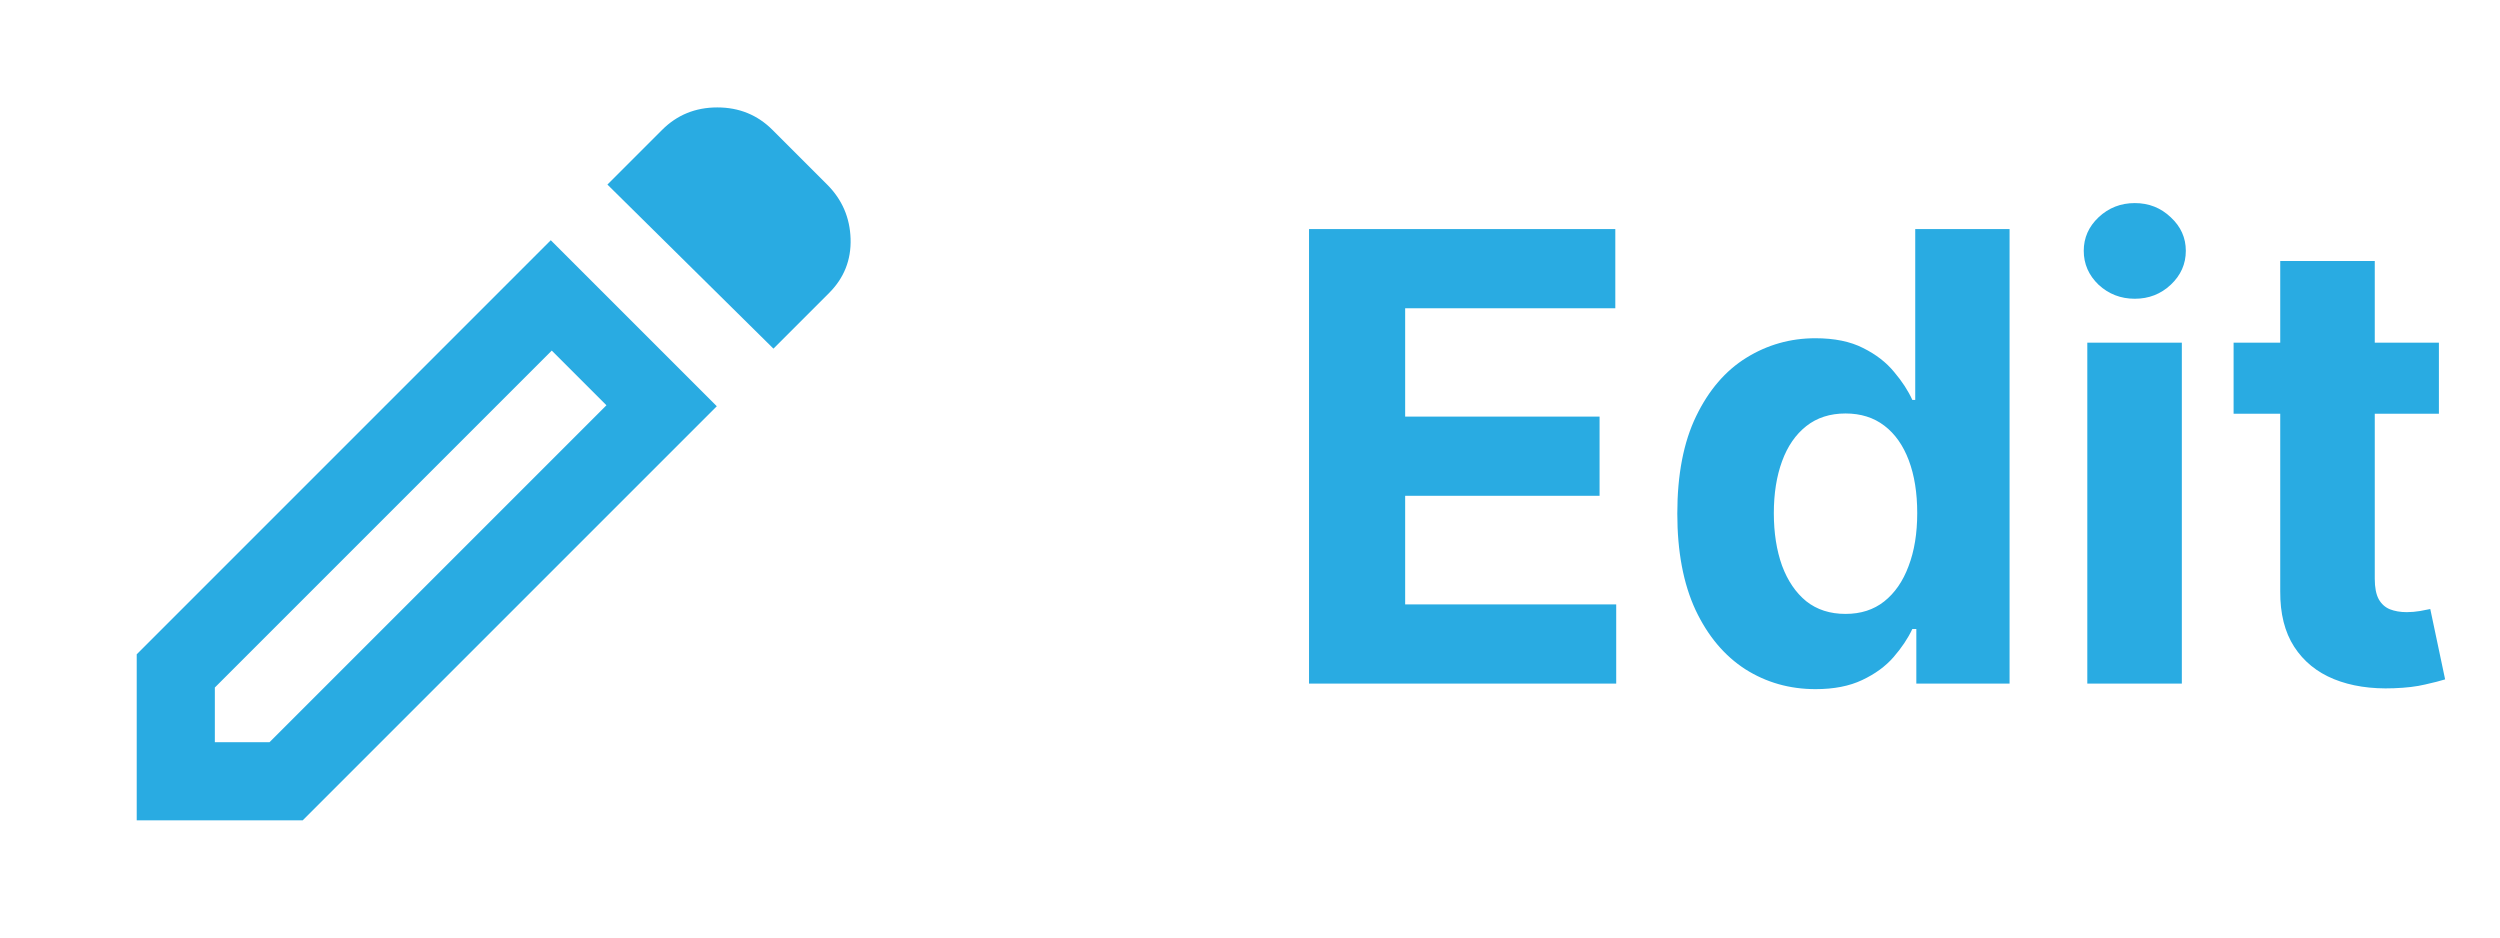 <svg width="64" height="24" viewBox="0 0 64 24" fill="none" xmlns="http://www.w3.org/2000/svg">
<mask id="mask0_3_13600" style="mask-type:alpha" maskUnits="userSpaceOnUse" x="0" y="0" width="25" height="24">
<rect x="0.5" width="24" height="24" fill="#D9D9D9"/>
</mask>
<g mask="url(#mask0_3_13600)">
<path d="M5.5 19H6.9L15.525 10.375L14.125 8.975L5.5 17.6V19ZM19.8 8.925L15.55 4.725L16.95 3.325C17.333 2.942 17.804 2.75 18.363 2.75C18.921 2.75 19.392 2.942 19.775 3.325L21.175 4.725C21.558 5.108 21.758 5.571 21.775 6.112C21.792 6.654 21.608 7.117 21.225 7.5L19.8 8.925ZM18.35 10.4L7.75 21H3.5V16.75L14.1 6.15L18.35 10.4Z" fill="#29ABE2"/>
</g>
<path d="M33.511 17.5V5.864H41.352V7.892H35.972V10.665H40.949V12.693H35.972V15.472H41.375V17.5H33.511ZM46.479 17.642C45.816 17.642 45.215 17.472 44.678 17.131C44.144 16.786 43.719 16.28 43.405 15.614C43.094 14.943 42.939 14.121 42.939 13.148C42.939 12.148 43.1 11.316 43.422 10.653C43.744 9.987 44.172 9.489 44.706 9.159C45.244 8.826 45.833 8.659 46.473 8.659C46.962 8.659 47.369 8.742 47.695 8.909C48.024 9.072 48.289 9.277 48.49 9.523C48.695 9.765 48.85 10.004 48.956 10.239H49.03V5.864H51.445V17.5H49.058V16.102H48.956C48.842 16.345 48.681 16.585 48.473 16.824C48.269 17.059 48.001 17.254 47.672 17.409C47.346 17.564 46.948 17.642 46.479 17.642ZM47.246 15.716C47.636 15.716 47.965 15.61 48.234 15.398C48.507 15.182 48.715 14.881 48.859 14.494C49.007 14.108 49.081 13.655 49.081 13.136C49.081 12.617 49.009 12.167 48.865 11.784C48.721 11.402 48.513 11.106 48.24 10.898C47.967 10.689 47.636 10.585 47.246 10.585C46.848 10.585 46.513 10.693 46.24 10.909C45.967 11.125 45.761 11.424 45.621 11.807C45.481 12.189 45.41 12.633 45.41 13.136C45.41 13.644 45.481 14.093 45.621 14.483C45.765 14.869 45.971 15.172 46.24 15.392C46.513 15.608 46.848 15.716 47.246 15.716ZM53.435 17.5V8.773H55.855V17.5H53.435ZM54.651 7.648C54.291 7.648 53.982 7.528 53.724 7.29C53.471 7.047 53.344 6.758 53.344 6.42C53.344 6.087 53.471 5.801 53.724 5.562C53.982 5.32 54.291 5.199 54.651 5.199C55.01 5.199 55.317 5.32 55.571 5.562C55.829 5.801 55.957 6.087 55.957 6.42C55.957 6.758 55.829 7.047 55.571 7.29C55.317 7.528 55.01 7.648 54.651 7.648ZM62.436 8.773V10.591H57.18V8.773H62.436ZM58.374 6.682H60.794V14.818C60.794 15.042 60.828 15.216 60.896 15.341C60.965 15.462 61.059 15.547 61.18 15.597C61.305 15.646 61.449 15.671 61.612 15.671C61.726 15.671 61.84 15.661 61.953 15.642C62.067 15.619 62.154 15.602 62.215 15.591L62.595 17.392C62.474 17.43 62.303 17.474 62.084 17.523C61.864 17.576 61.597 17.608 61.283 17.619C60.699 17.642 60.188 17.564 59.749 17.386C59.313 17.208 58.974 16.932 58.731 16.557C58.489 16.182 58.37 15.708 58.374 15.136V6.682Z" fill="#29ABE2"/>
</svg>
